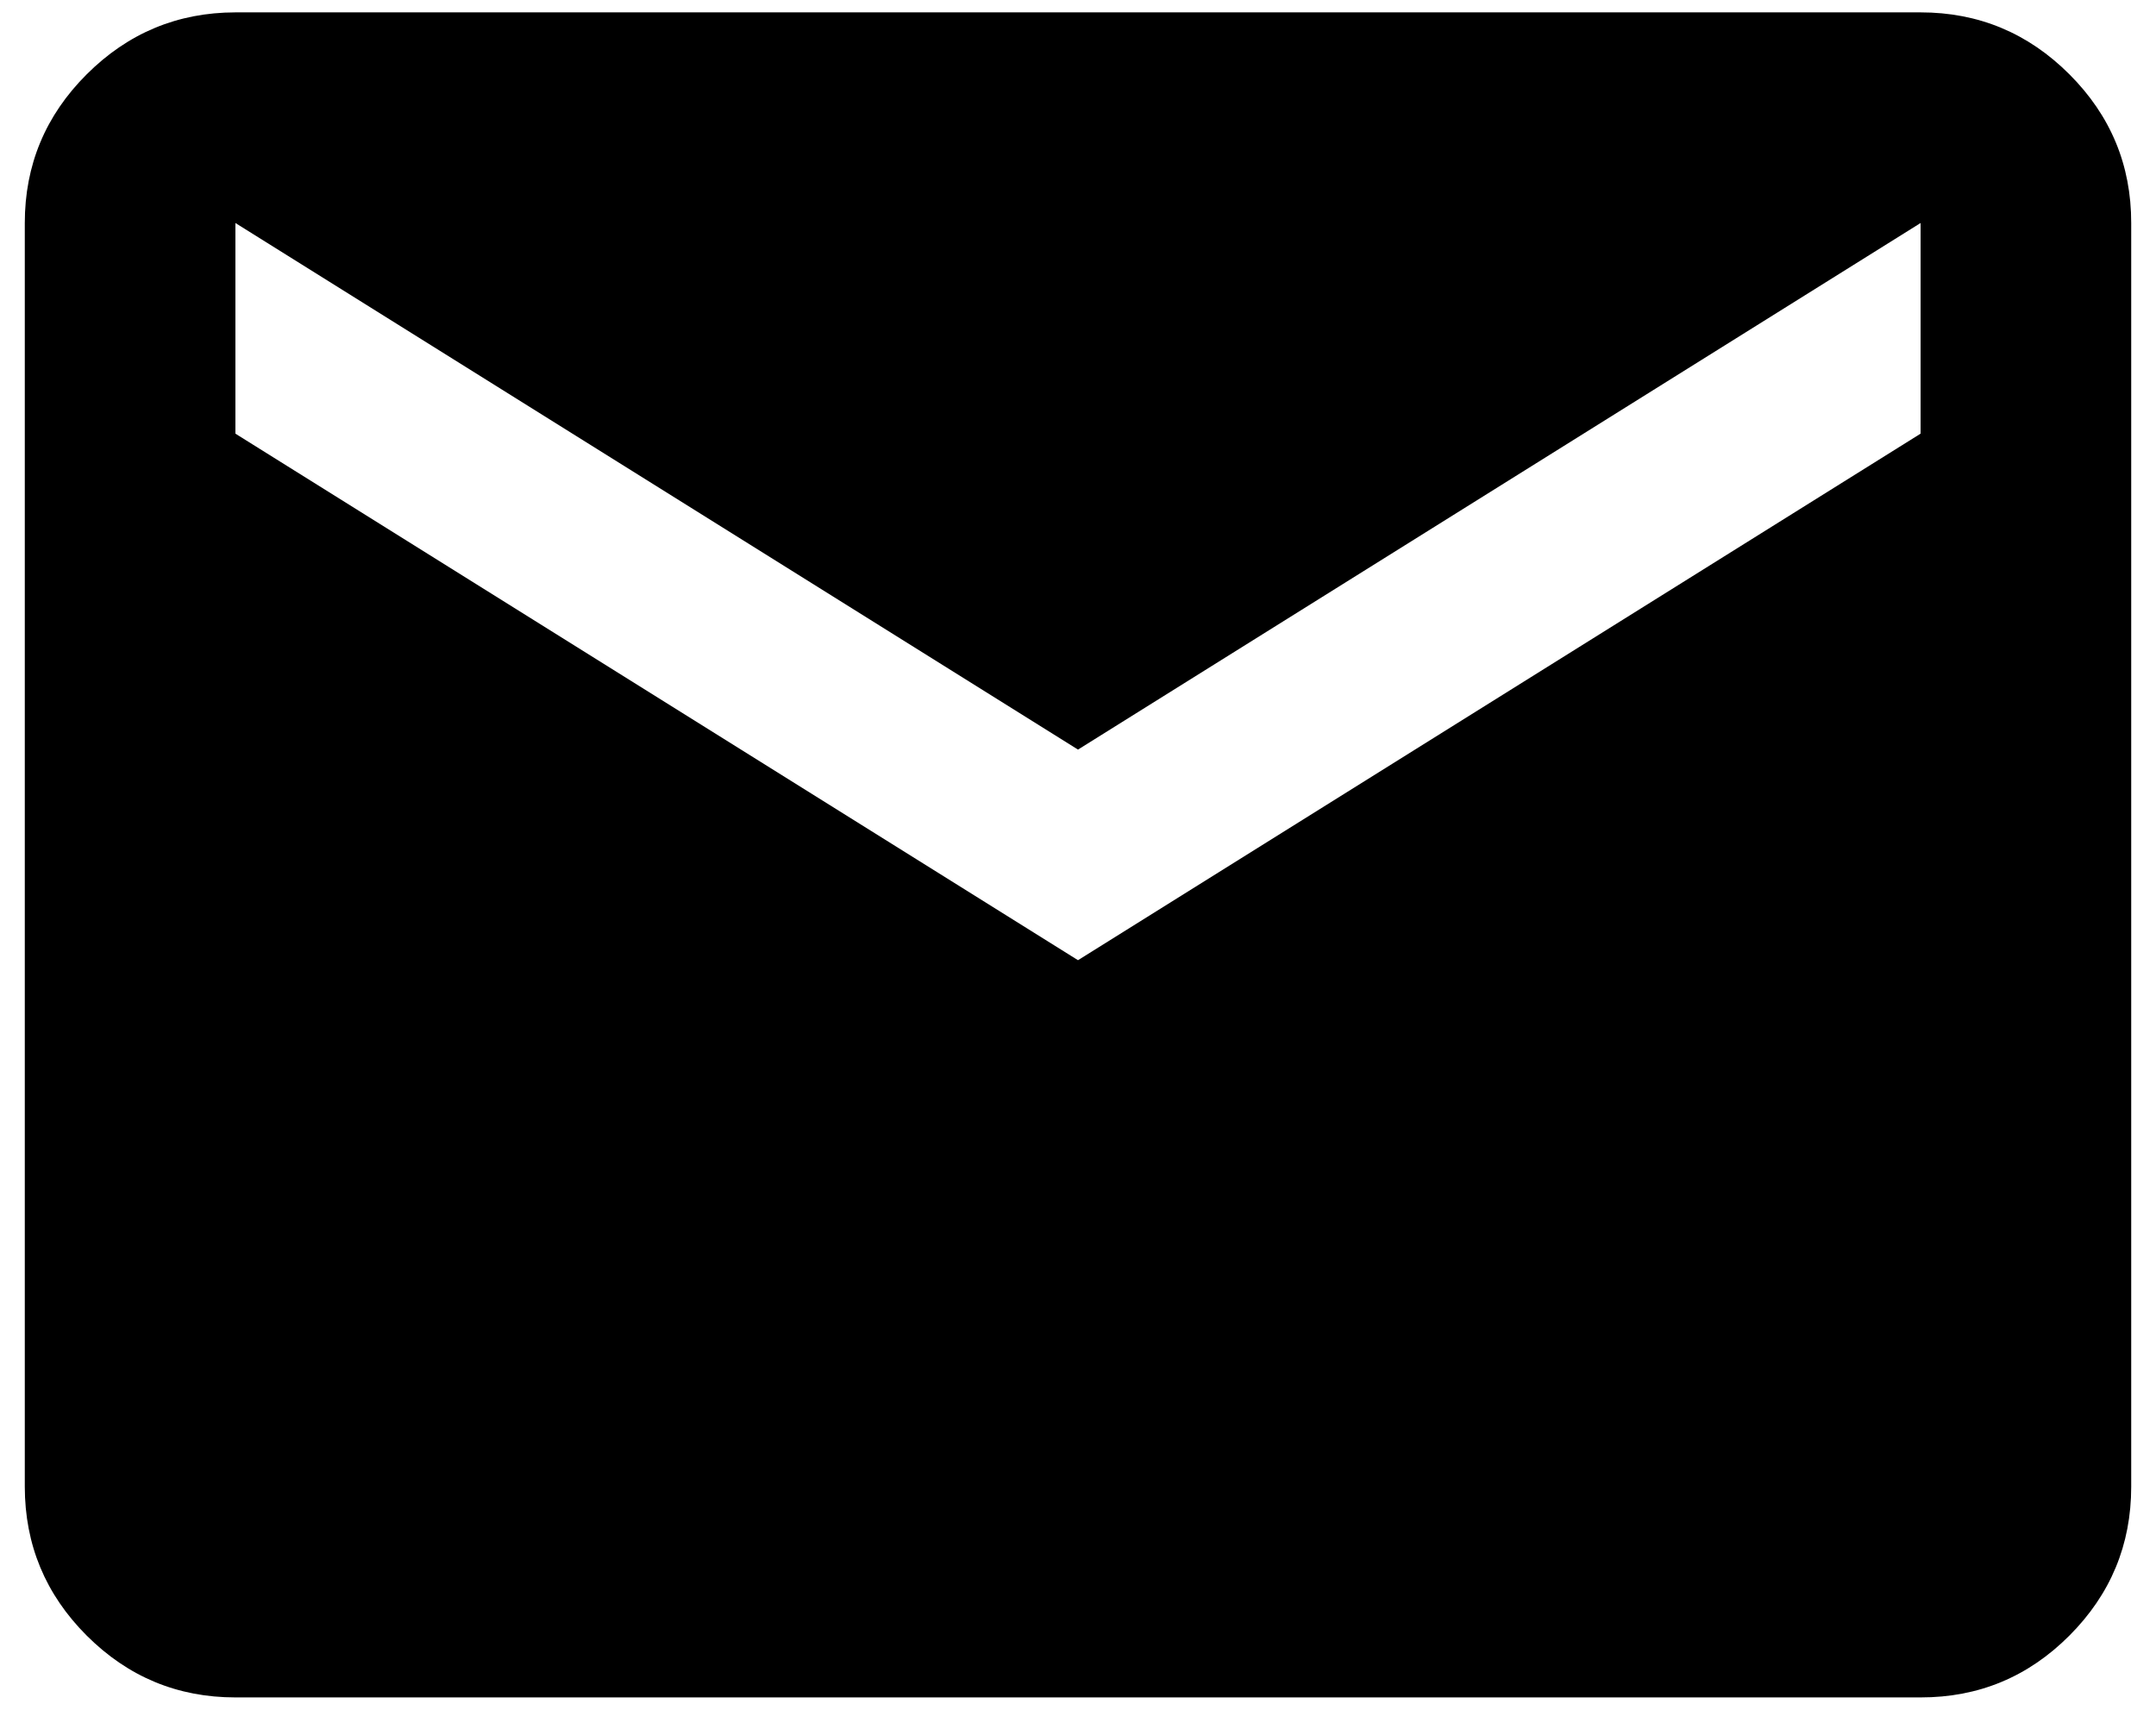 <svg width="58" height="46" viewBox="0 0 58 46" fill="none" xmlns="http://www.w3.org/2000/svg">
<path d="M6.333 45.667C4.775 45.667 3.442 45.112 2.333 44.004C1.224 42.895 0.669 41.56 0.667 40V6C0.667 4.442 1.222 3.108 2.333 1.999C3.443 0.891 4.777 0.335 6.333 0.333H51.667C53.225 0.333 54.56 0.889 55.67 1.999C56.781 3.11 57.335 4.444 57.333 6V40C57.333 41.558 56.779 42.893 55.67 44.004C54.562 45.114 53.227 45.669 51.667 45.667H6.333ZM29 25.833L51.667 11.667V6L29 20.167L6.333 6V11.667L29 25.833Z" fill="black"/>
</svg>
